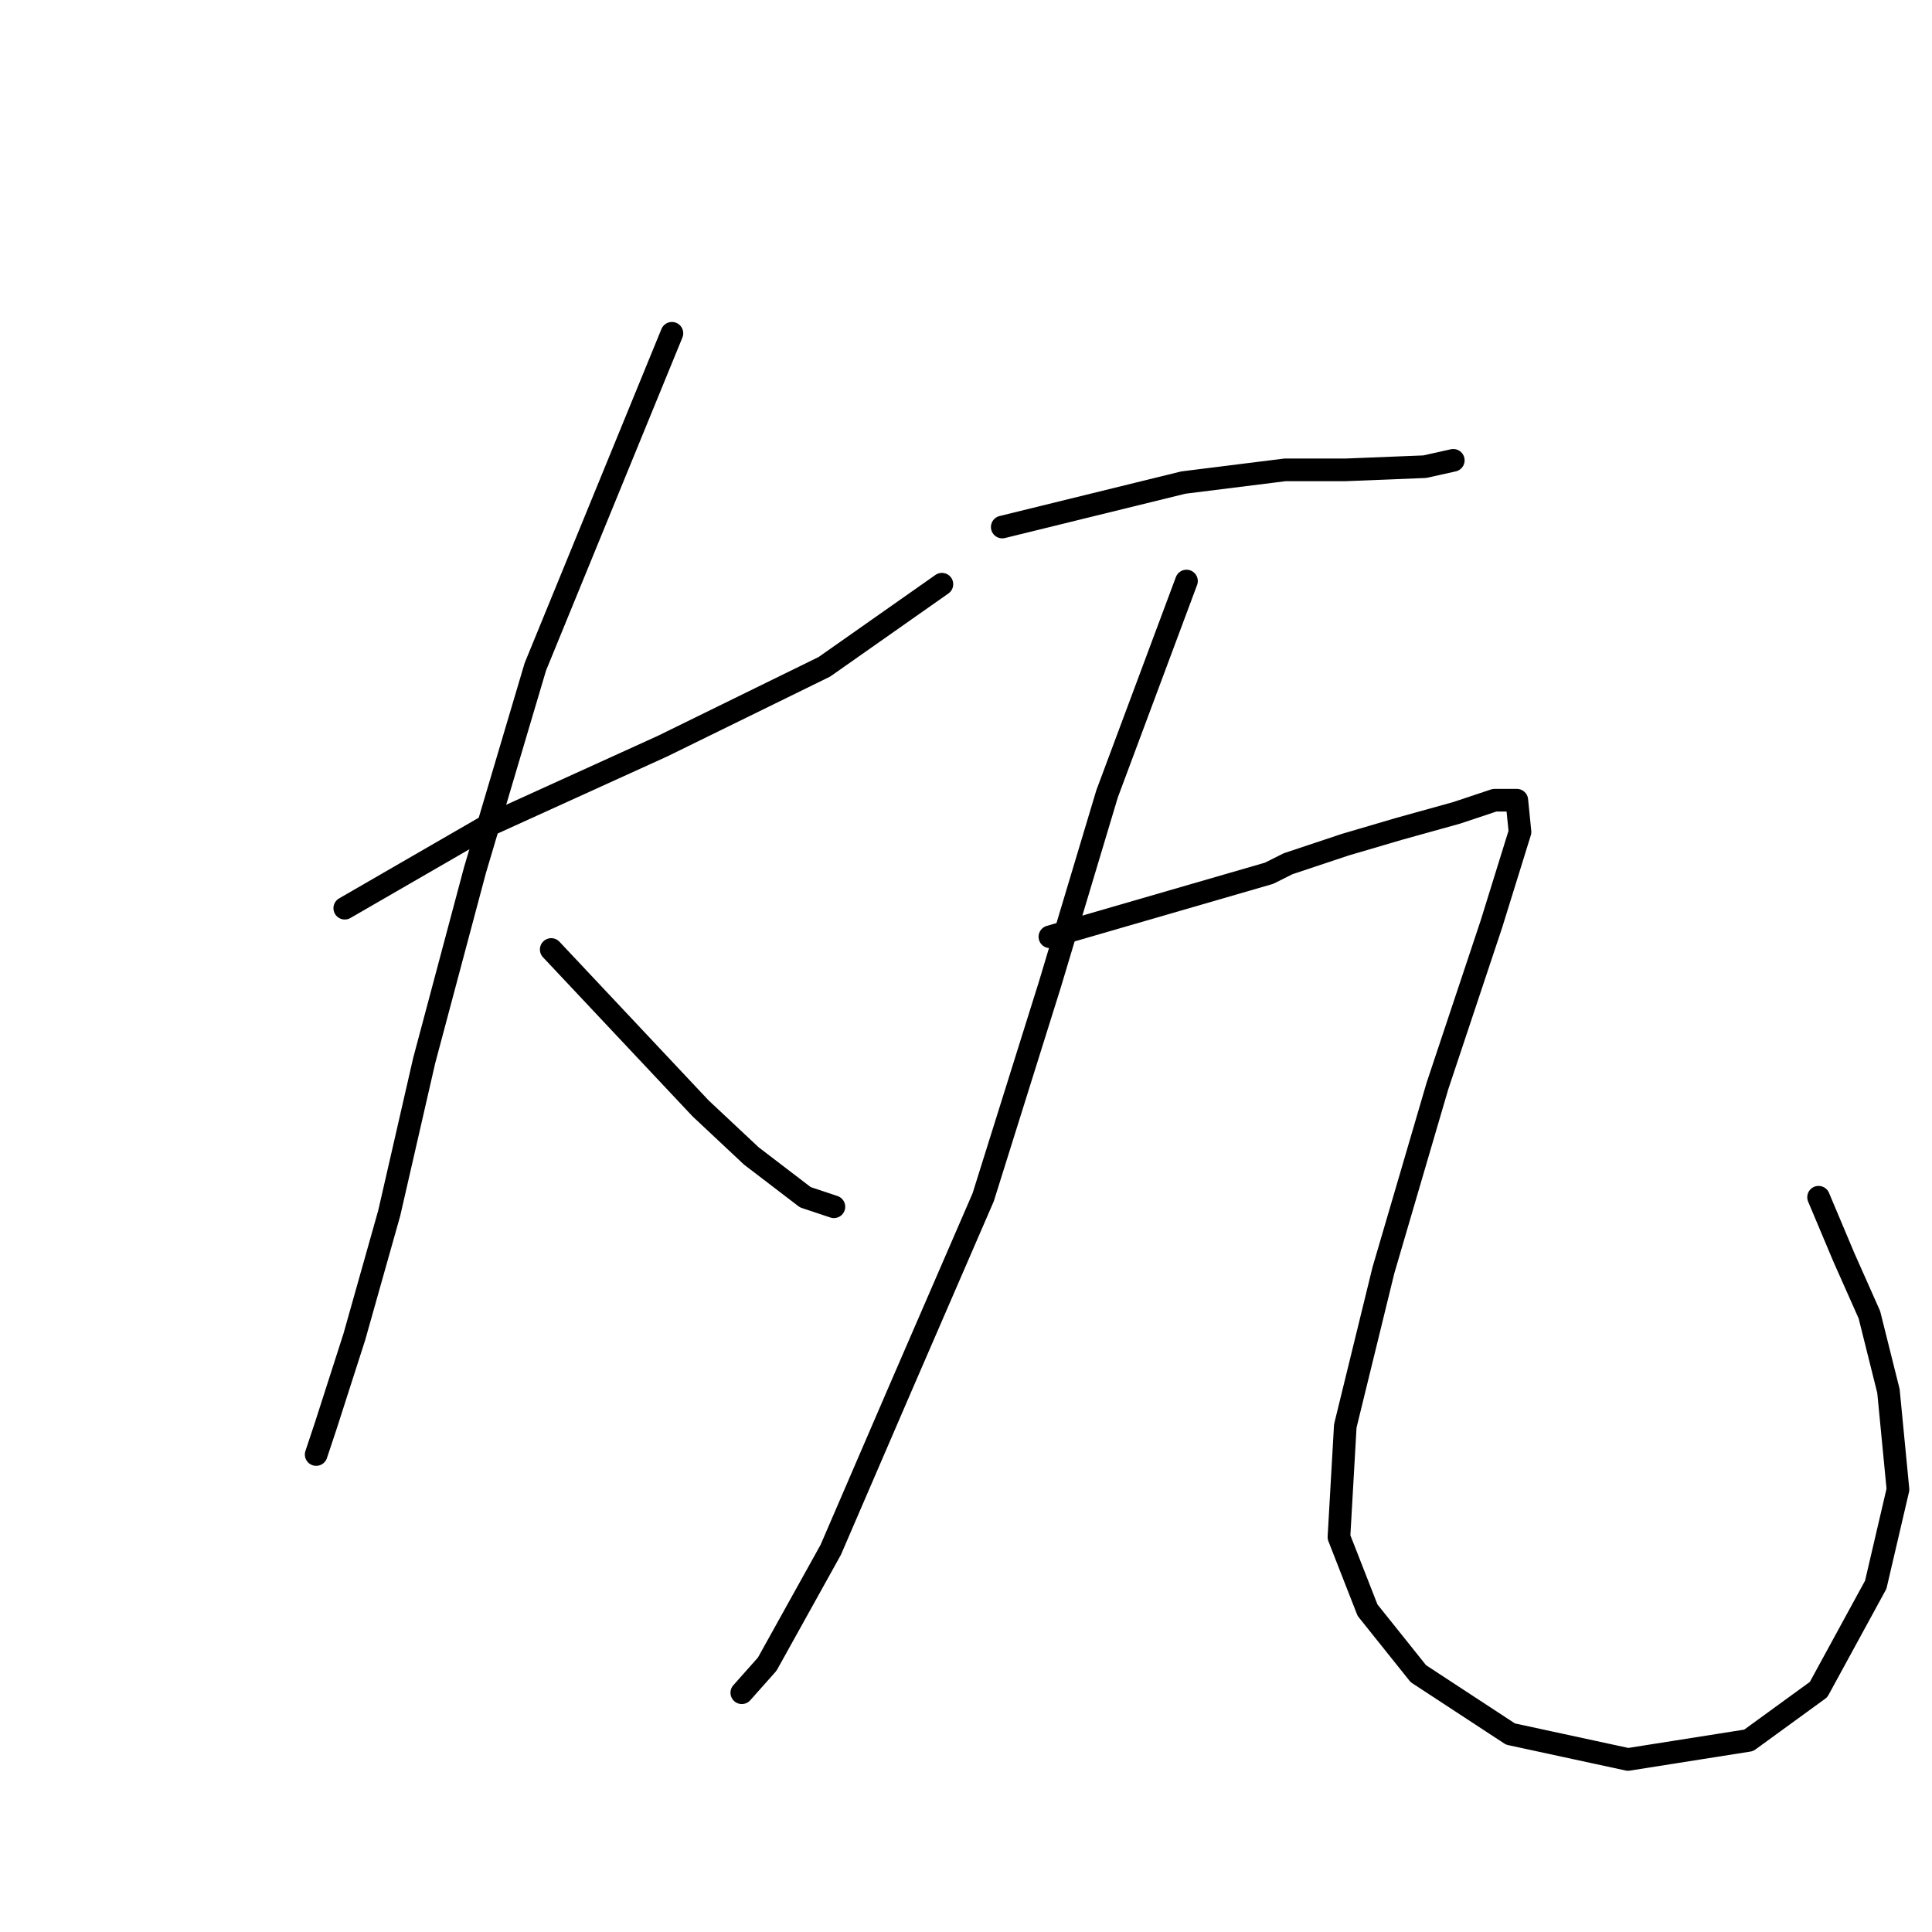 <?xml version="1.0" standalone="no"?>
    <svg width="256" height="256" xmlns="http://www.w3.org/2000/svg" version="1.1">
    <polyline stroke="black" stroke-width="3" stroke-linecap="round" fill="transparent" stroke-linejoin="round" points="45.683 120.341 64.622 109.398 87.77 98.876 109.235 88.354 124.808 77.411 124.808 77.411 " />
        <polyline stroke="black" stroke-width="3" stroke-linecap="round" fill="transparent" stroke-linejoin="round" points="89.033 44.162 70.935 88.354 62.939 115.29 56.205 140.543 51.575 160.745 46.945 177.159 43.158 188.943 41.895 192.731 41.895 192.731 " />
        <polyline stroke="black" stroke-width="3" stroke-linecap="round" fill="transparent" stroke-linejoin="round" points="73.04 125.812 92.821 146.856 99.555 153.169 106.71 158.64 110.498 159.903 110.498 159.903 " />
        <polyline stroke="black" stroke-width="3" stroke-linecap="round" fill="transparent" stroke-linejoin="round" points="132.804 69.835 156.794 63.943 170.262 62.26 178.259 62.26 188.781 61.839 192.569 60.997 192.569 60.997 " />
        <polyline stroke="black" stroke-width="3" stroke-linecap="round" fill="transparent" stroke-linejoin="round" points="157.215 76.99 146.693 105.189 139.117 130.442 130.279 158.64 119.336 183.893 110.077 205.358 101.659 220.509 98.292 224.297 98.292 224.297 " />
        <polyline stroke="black" stroke-width="3" stroke-linecap="round" fill="transparent" stroke-linejoin="round" points="139.117 124.128 168.158 115.711 170.683 114.448 178.259 111.923 185.414 109.819 192.99 107.714 198.04 106.031 200.986 106.031 201.407 110.24 197.619 122.445 190.464 143.91 183.309 168.32 178.259 188.943 177.417 203.674 181.205 213.354 187.939 221.772 200.145 229.768 215.717 233.135 231.71 230.61 240.969 223.876 248.545 209.987 251.491 197.361 250.229 184.314 247.704 174.213 244.337 166.637 240.969 158.64 240.969 158.64 " />
        </svg>